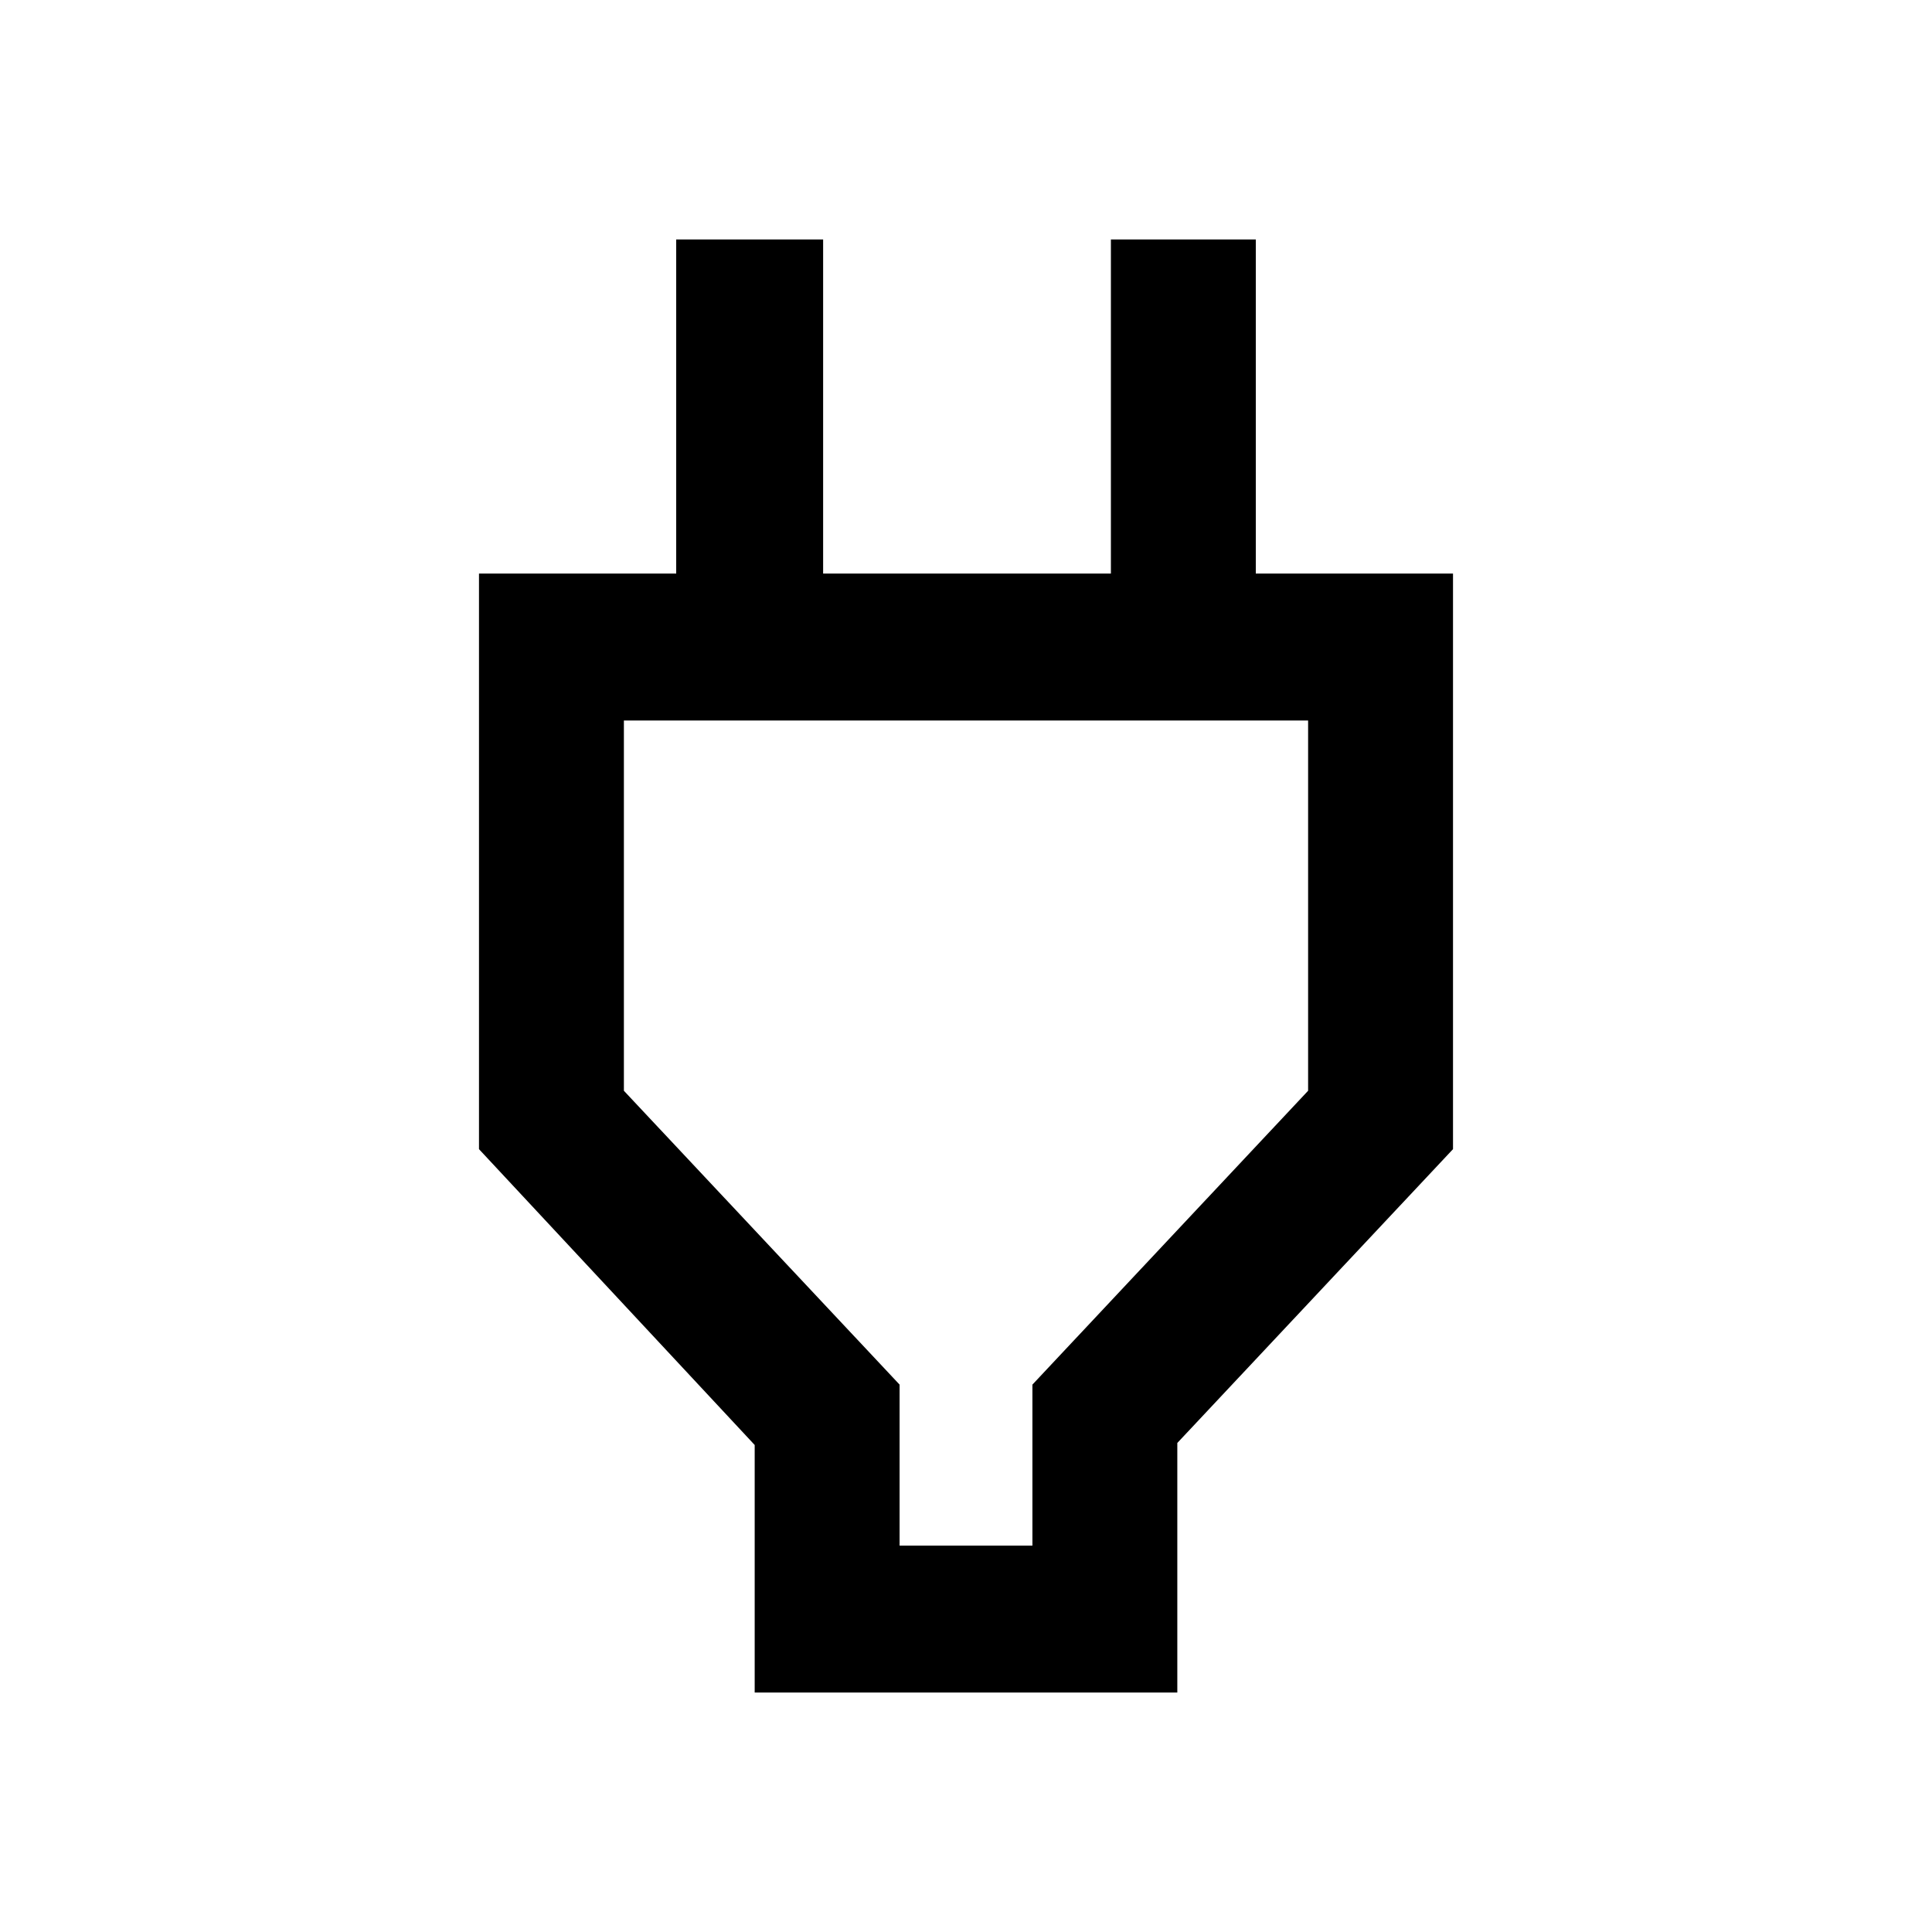 <svg xmlns="http://www.w3.org/2000/svg" height="40" width="40"><path d="M18.625 32H21.375V28.667L27.083 22.583V14.917H12.917V22.583L18.625 28.667ZM15.625 35.042V29.917L9.917 23.792V11.875H14V4.958H17.042V11.875H23V4.958H26V11.875H30.083V23.792L24.375 29.875V35.042ZM20 23.458V14.917V23.458Z"/></svg>